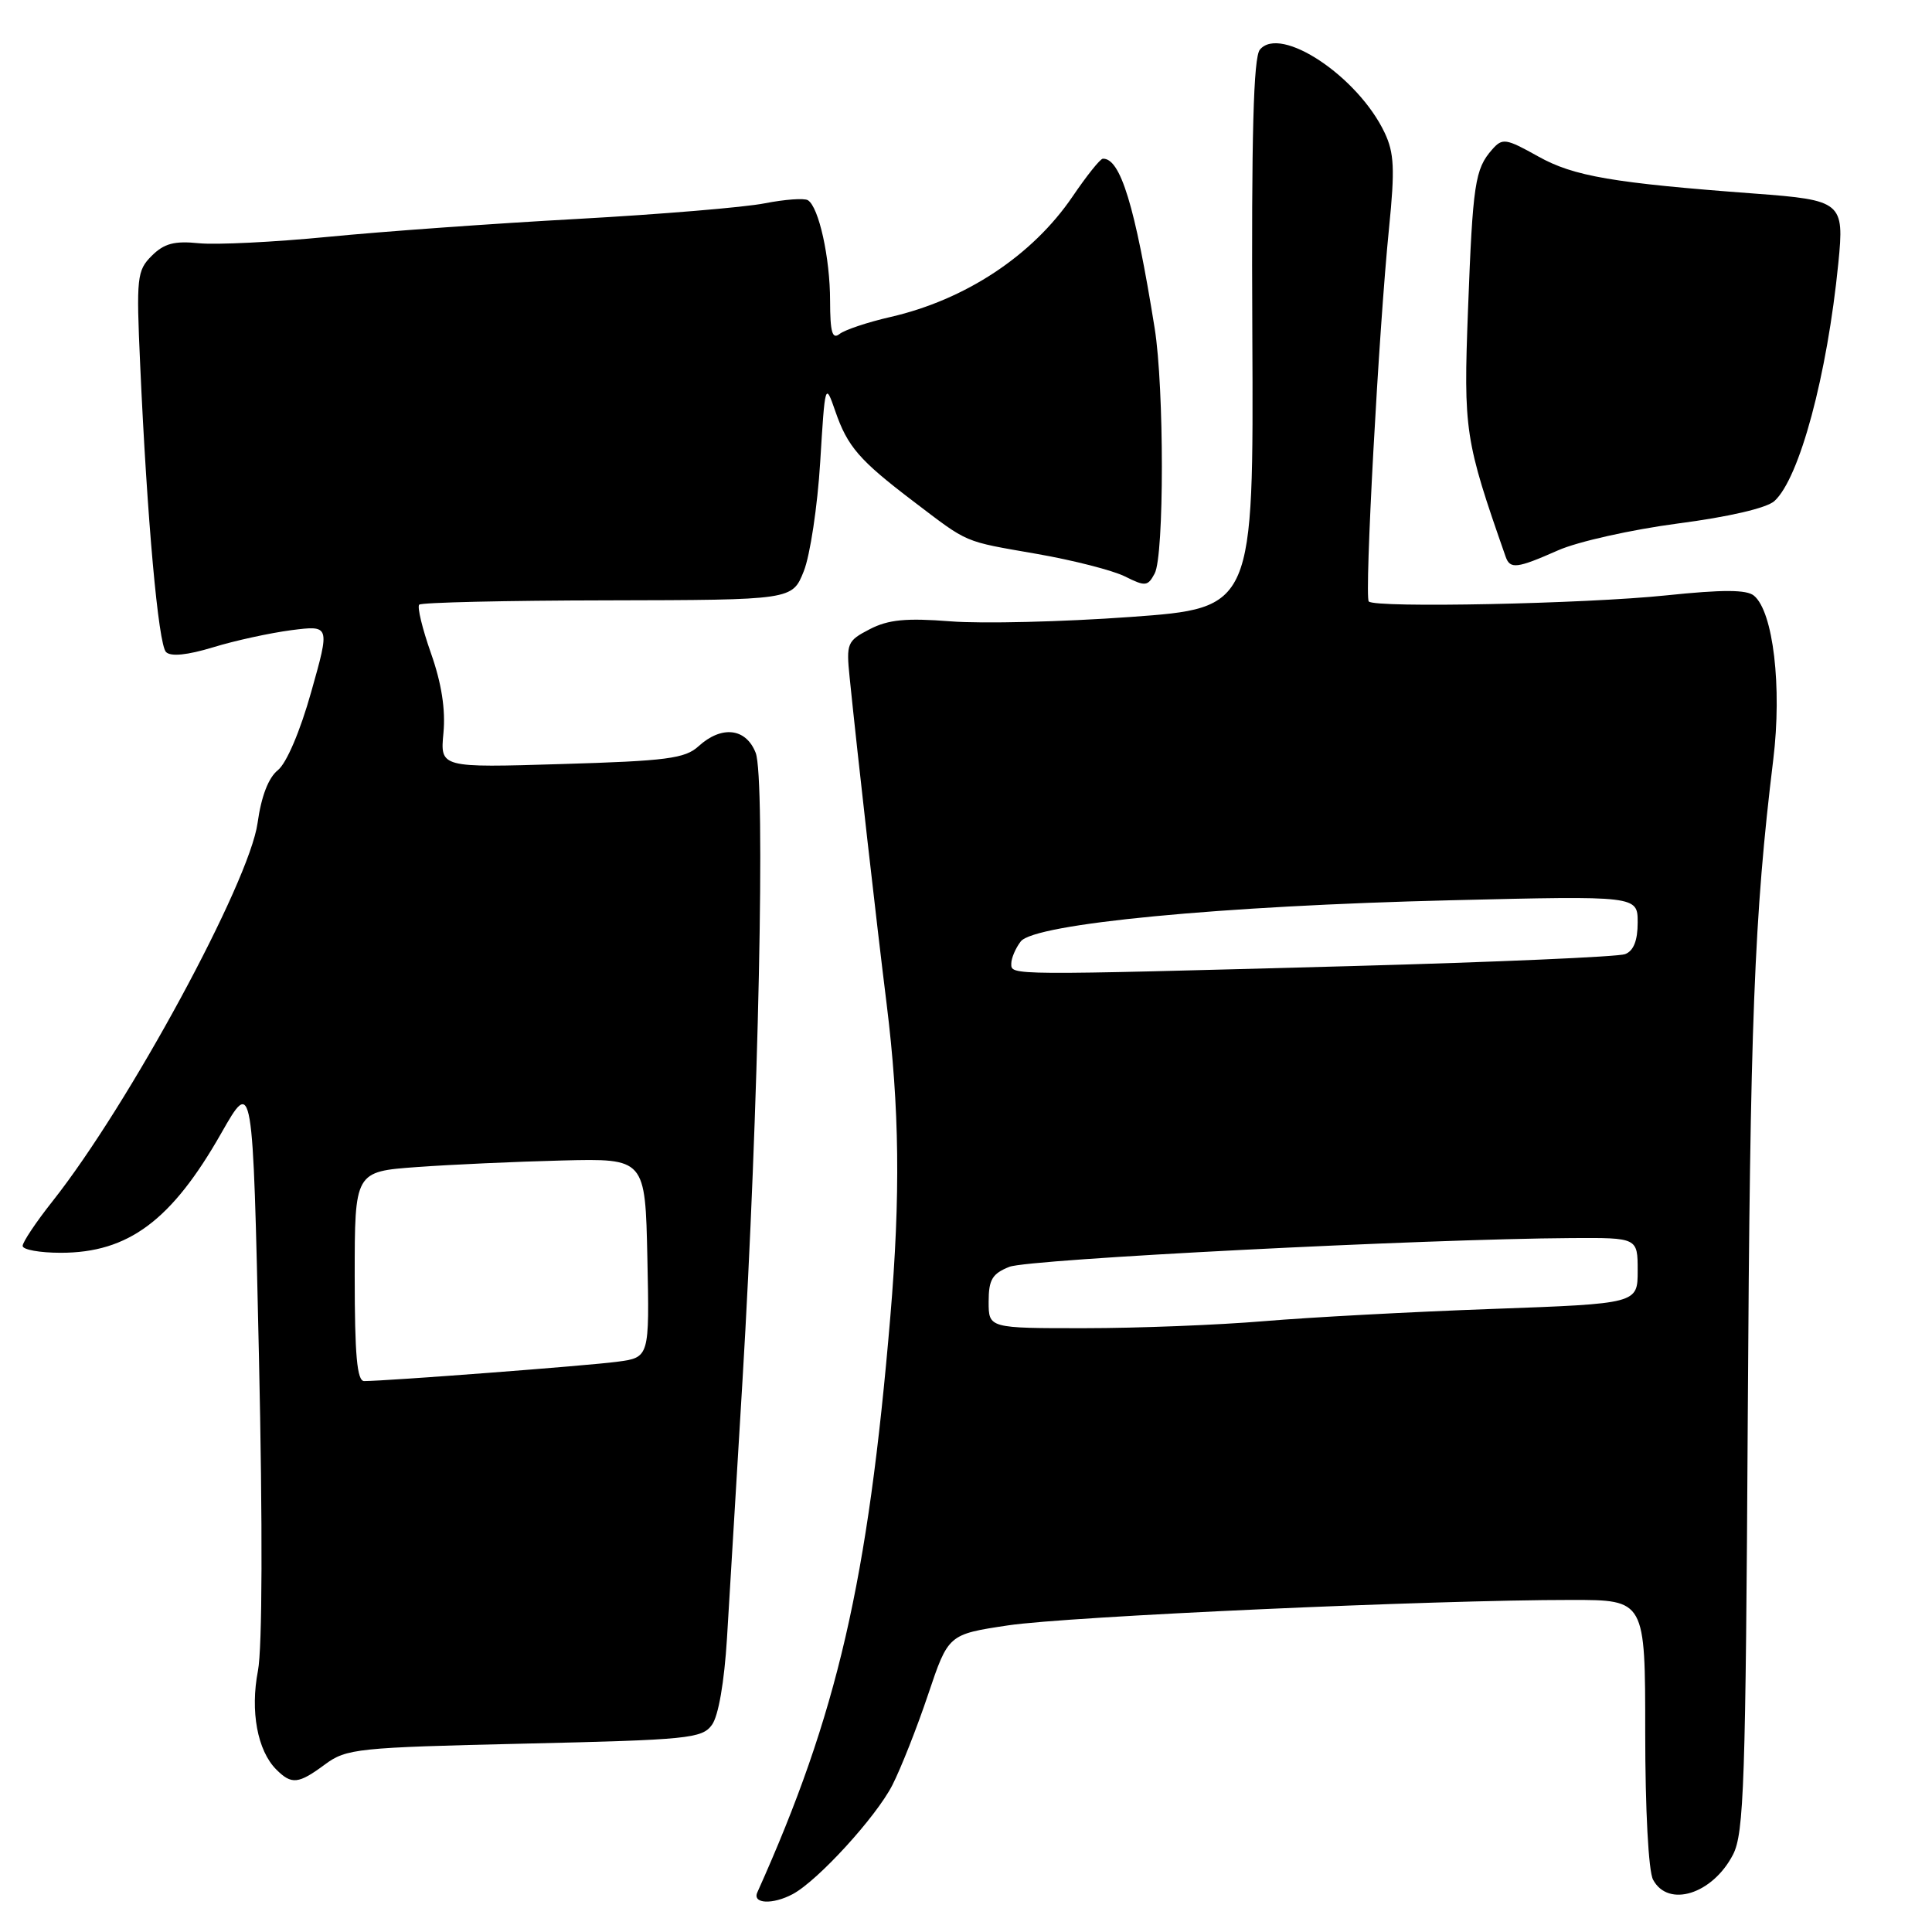 <?xml version="1.0" encoding="UTF-8" standalone="no"?>
<!DOCTYPE svg PUBLIC "-//W3C//DTD SVG 1.1//EN" "http://www.w3.org/Graphics/SVG/1.1/DTD/svg11.dtd" >
<svg xmlns="http://www.w3.org/2000/svg" xmlns:xlink="http://www.w3.org/1999/xlink" version="1.1" viewBox="0 0 256 256">
 <g >
 <path fill="currentColor"
d=" M 105.04 250.98 C 108.37 249.20 116.07 240.77 118.23 236.56 C 119.37 234.33 121.51 228.91 122.98 224.53 C 125.66 216.56 125.66 216.56 133.58 215.37 C 141.52 214.18 189.96 211.99 208.25 212.00 C 218.00 212.00 218.00 212.00 218.00 229.57 C 218.00 239.76 218.43 247.94 219.04 249.07 C 221.05 252.83 226.92 250.99 229.63 245.75 C 231.09 242.93 231.31 236.30 231.59 187.53 C 231.89 135.42 232.43 121.41 234.97 100.62 C 236.14 91.02 234.96 81.04 232.41 78.93 C 231.44 78.12 228.28 78.11 220.79 78.89 C 210.07 80.01 182.25 80.58 181.37 79.70 C 180.77 79.10 182.70 43.60 184.06 30.16 C 184.84 22.41 184.74 20.26 183.47 17.58 C 179.93 10.12 169.66 3.29 166.94 6.58 C 166.09 7.60 165.81 17.85 165.94 44.28 C 166.11 80.57 166.11 80.57 149.80 81.75 C 140.84 82.40 130.10 82.66 125.95 82.33 C 120.05 81.87 117.71 82.10 115.25 83.37 C 112.25 84.92 112.12 85.24 112.58 89.75 C 113.68 100.53 116.14 122.24 117.48 133.00 C 119.19 146.80 119.33 158.40 117.97 174.50 C 115.01 209.58 110.95 227.15 100.35 250.75 C 99.66 252.27 102.38 252.40 105.04 250.98 Z  M 43.07 233.79 C 45.90 231.70 47.33 231.55 69.49 231.04 C 91.18 230.54 93.02 230.36 94.33 228.56 C 95.20 227.38 95.97 222.89 96.33 217.06 C 96.64 211.80 97.56 196.47 98.38 183.00 C 100.52 147.43 101.45 103.13 100.13 99.75 C 98.84 96.46 95.62 96.10 92.56 98.88 C 90.78 100.51 88.34 100.83 74.41 101.24 C 58.32 101.73 58.32 101.73 58.76 97.11 C 59.05 94.03 58.51 90.54 57.11 86.57 C 55.96 83.31 55.26 80.41 55.55 80.12 C 55.84 79.83 67.08 79.57 80.53 79.55 C 104.98 79.50 104.98 79.50 106.50 75.70 C 107.34 73.61 108.32 67.10 108.68 61.24 C 109.32 50.72 109.35 50.64 110.68 54.48 C 112.30 59.18 113.86 60.98 121.00 66.41 C 128.45 72.07 127.52 71.67 137.36 73.39 C 142.19 74.23 147.46 75.58 149.08 76.39 C 151.76 77.73 152.09 77.70 153.00 75.99 C 154.27 73.63 154.27 51.41 153.00 43.50 C 150.40 27.27 148.46 20.93 146.13 21.03 C 145.78 21.04 143.98 23.30 142.12 26.04 C 136.82 33.84 127.96 39.71 118.00 42.00 C 114.97 42.69 111.94 43.71 111.25 44.25 C 110.28 45.02 110.00 44.03 109.99 39.87 C 109.99 34.16 108.50 27.43 107.05 26.53 C 106.56 26.23 103.99 26.42 101.33 26.94 C 98.68 27.47 87.50 28.40 76.50 29.01 C 65.50 29.61 50.65 30.68 43.50 31.38 C 36.35 32.08 28.63 32.46 26.35 32.23 C 23.10 31.90 21.74 32.26 20.10 33.90 C 18.15 35.85 18.05 36.75 18.57 48.24 C 19.49 68.88 20.98 85.38 22.00 86.40 C 22.63 87.03 24.82 86.81 28.24 85.77 C 31.13 84.88 35.80 83.87 38.61 83.50 C 43.73 82.85 43.73 82.85 41.24 91.67 C 39.78 96.88 37.96 101.14 36.82 102.05 C 35.57 103.05 34.62 105.52 34.13 109.05 C 33.04 116.92 17.10 146.35 6.97 159.16 C 4.78 161.92 3.00 164.59 3.00 165.09 C 3.00 165.59 5.27 166.00 8.05 166.00 C 17.00 166.00 22.74 161.73 29.32 150.15 C 33.50 142.81 33.50 142.81 34.31 179.65 C 34.81 202.29 34.76 218.38 34.18 221.38 C 33.14 226.75 34.11 231.97 36.61 234.47 C 38.64 236.50 39.53 236.41 43.07 233.79 Z  M 206.46 72.92 C 209.05 71.77 216.18 70.18 222.30 69.37 C 229.07 68.49 234.10 67.32 235.12 66.39 C 238.44 63.38 242.12 49.71 243.59 34.85 C 244.40 26.78 244.07 26.51 232.50 25.65 C 213.73 24.25 208.53 23.36 203.84 20.74 C 199.51 18.32 199.08 18.26 197.71 19.82 C 195.44 22.40 195.15 24.34 194.52 41.01 C 193.91 57.11 194.09 58.29 199.50 73.75 C 200.09 75.45 200.98 75.34 206.46 72.92 Z  M 131.00 172.48 C 131.00 169.56 131.48 168.76 133.75 167.86 C 136.31 166.84 188.61 164.17 208.25 164.05 C 217.00 164.00 217.00 164.00 217.00 168.37 C 217.00 172.74 217.00 172.74 197.75 173.44 C 187.16 173.82 173.55 174.55 167.50 175.06 C 161.45 175.57 150.76 175.99 143.75 175.99 C 131.00 176.00 131.00 176.00 131.00 172.48 Z  M 134.00 127.69 C 134.00 126.97 134.56 125.65 135.25 124.75 C 137.06 122.39 161.79 120.02 192.25 119.29 C 217.00 118.69 217.00 118.69 217.00 122.24 C 217.00 124.63 216.46 126.00 215.33 126.43 C 214.42 126.78 198.11 127.49 179.08 128.01 C 133.34 129.25 134.00 129.26 134.00 127.69 Z  M 47.00 169.12 C 47.00 155.24 47.00 155.24 55.25 154.64 C 59.79 154.31 68.45 153.92 74.50 153.77 C 85.50 153.50 85.50 153.50 85.78 166.69 C 86.06 179.87 86.06 179.87 81.78 180.44 C 77.91 180.96 51.28 182.99 48.25 183.00 C 47.31 183.00 47.00 179.56 47.00 169.12 Z "/>
</g>
</svg>
